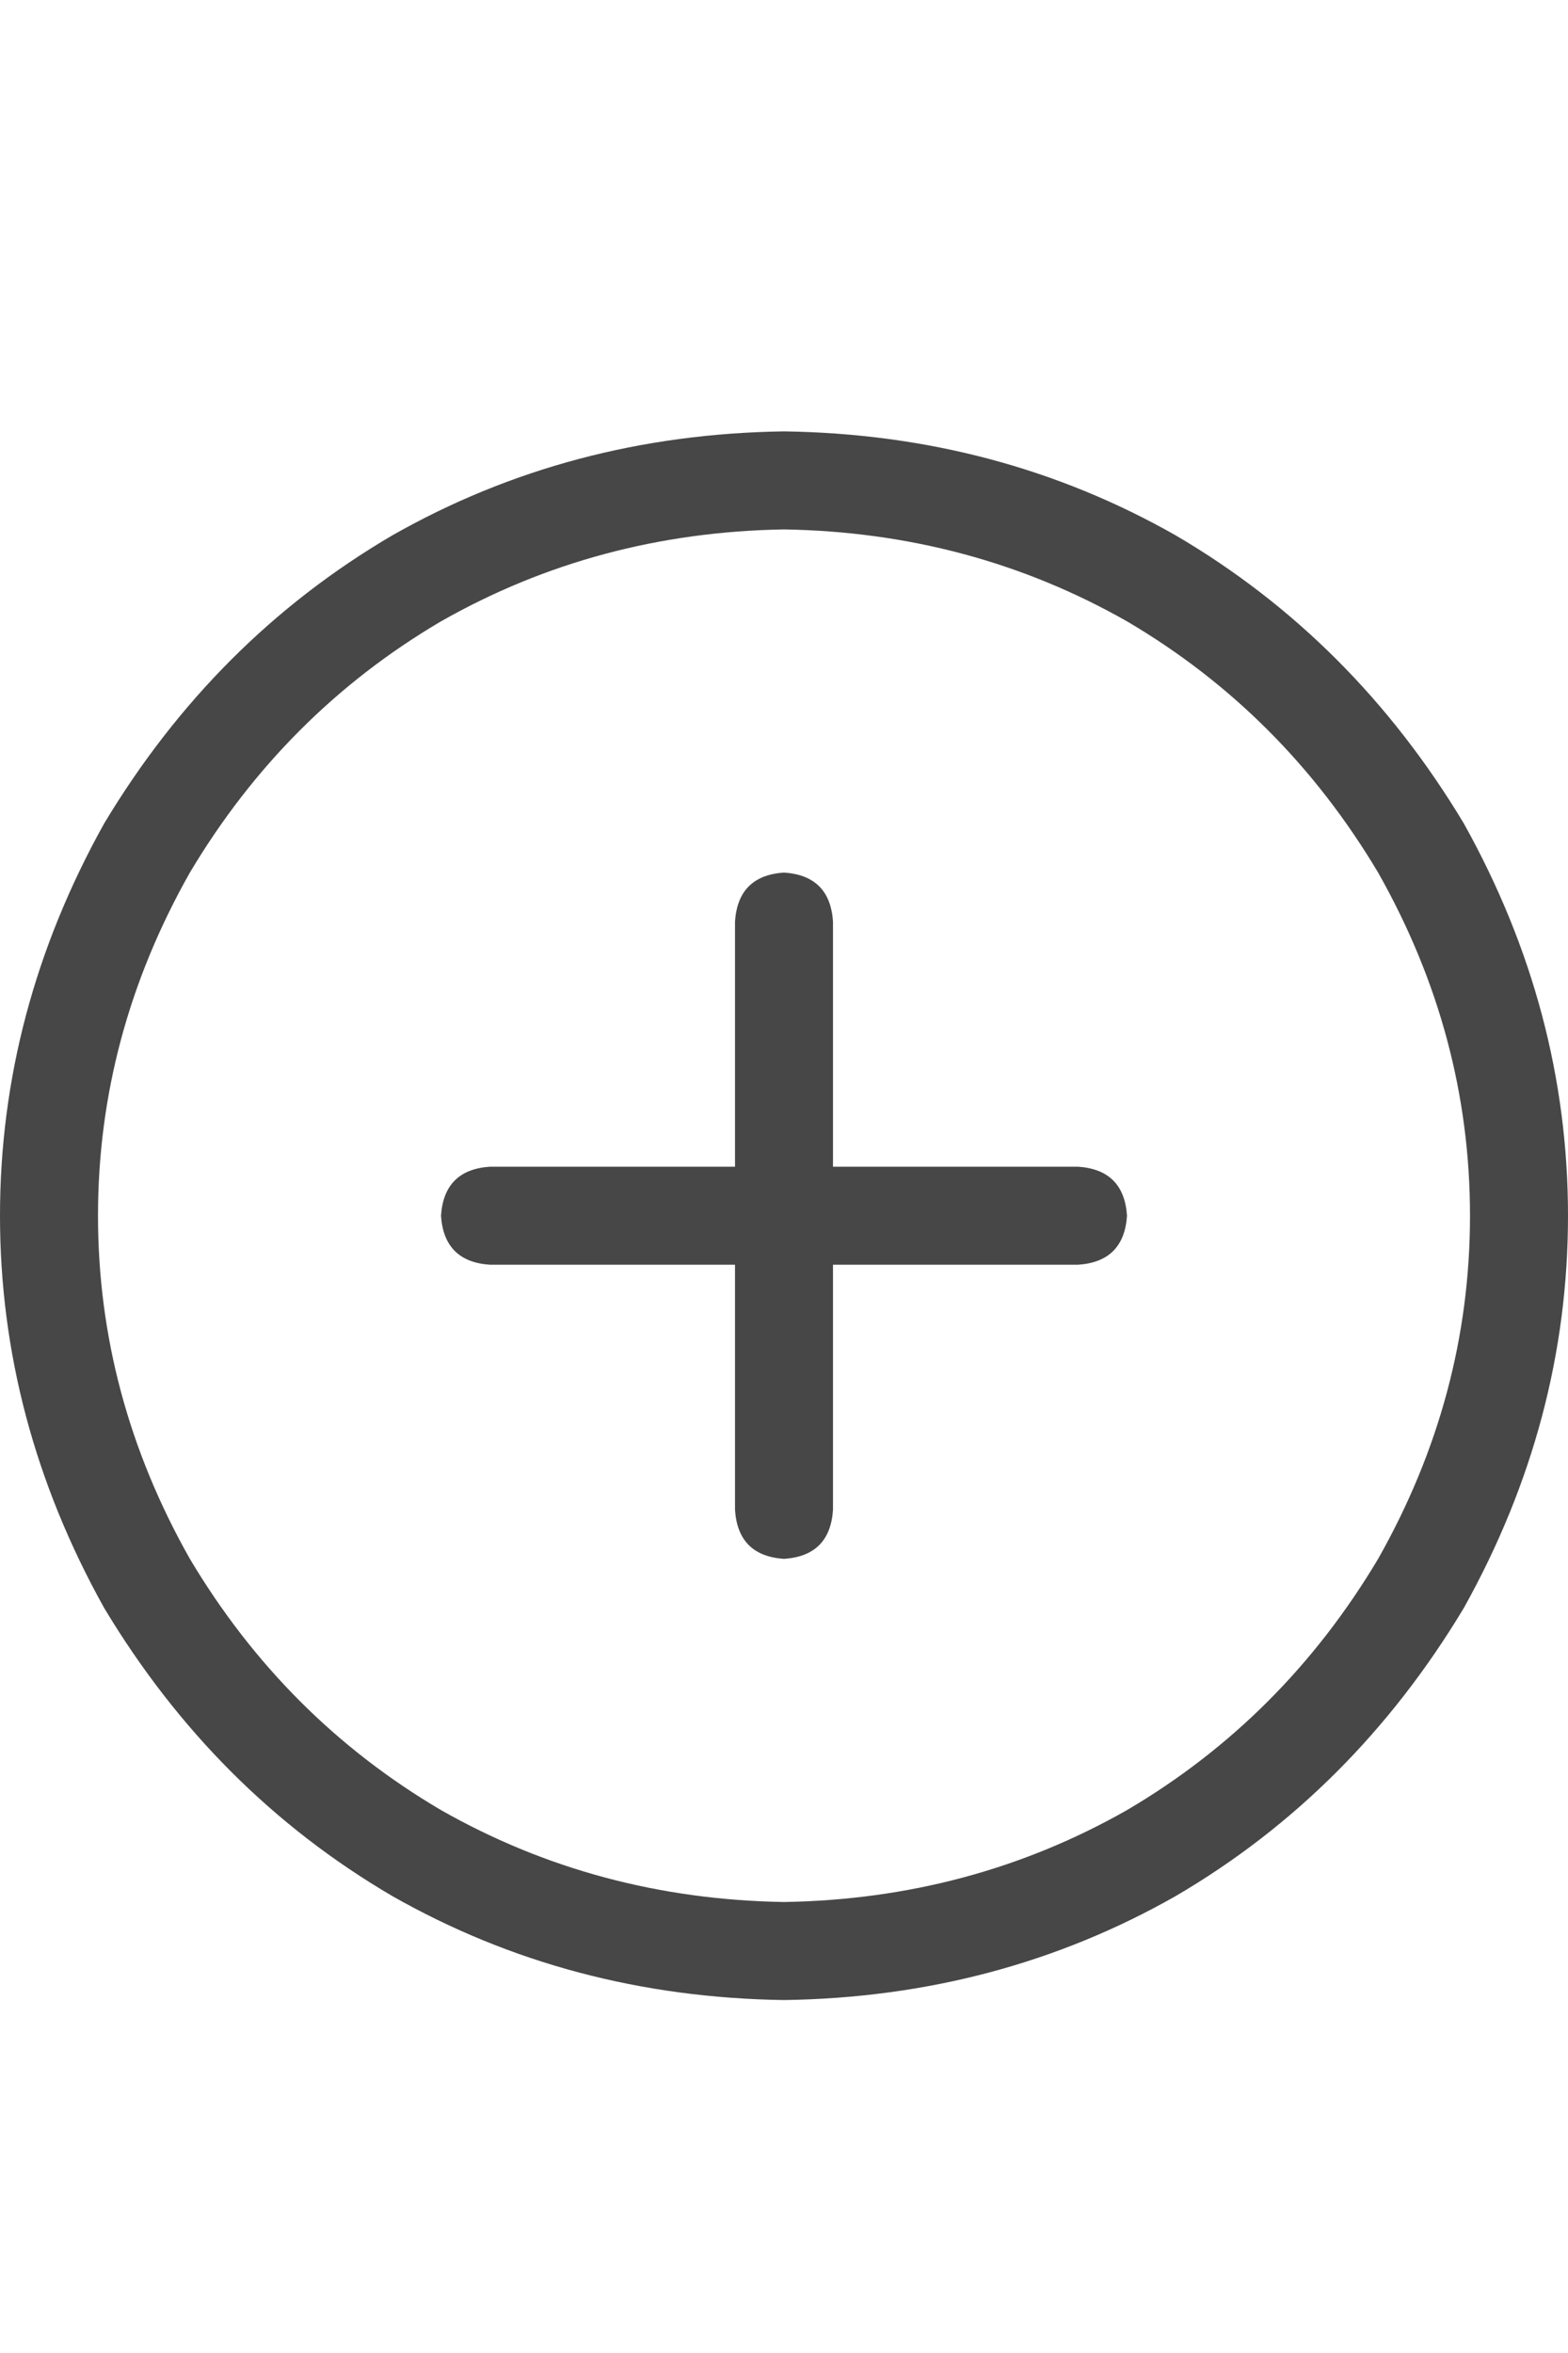<svg width="20" height="30" viewBox="0 0 20 30" fill="none" xmlns="http://www.w3.org/2000/svg">
<g id="label-paired / lg / circle-plus-lg / regular" clip-path="url(#clip0_1731_5294)">
<path id="icon" d="M10 6.75C8.411 6.776 6.953 7.167 5.625 7.922C4.297 8.703 3.229 9.771 2.422 11.125C1.641 12.505 1.25 13.963 1.25 15.5C1.25 17.037 1.641 18.495 2.422 19.875C3.229 21.229 4.297 22.297 5.625 23.078C6.953 23.833 8.411 24.224 10 24.25C11.588 24.224 13.047 23.833 14.375 23.078C15.703 22.297 16.771 21.229 17.578 19.875C18.359 18.495 18.75 17.037 18.75 15.5C18.75 13.963 18.359 12.505 17.578 11.125C16.771 9.771 15.703 8.703 14.375 7.922C13.047 7.167 11.588 6.776 10 6.75ZM10 25.5C8.177 25.474 6.51 25.031 5 24.172C3.49 23.287 2.266 22.062 1.328 20.5C0.443 18.912 0 17.245 0 15.5C0 13.755 0.443 12.088 1.328 10.5C2.266 8.938 3.49 7.714 5 6.828C6.51 5.969 8.177 5.526 10 5.5C11.823 5.526 13.49 5.969 15 6.828C16.51 7.714 17.734 8.938 18.672 10.5C19.557 12.088 20 13.755 20 15.5C20 17.245 19.557 18.912 18.672 20.5C17.734 22.062 16.51 23.287 15 24.172C13.49 25.031 11.823 25.474 10 25.5ZM9.375 19.25V16.125H6.25C5.859 16.099 5.651 15.891 5.625 15.5C5.651 15.109 5.859 14.901 6.25 14.875H9.375V11.75C9.401 11.359 9.609 11.151 10 11.125C10.391 11.151 10.599 11.359 10.625 11.75V14.875H13.75C14.141 14.901 14.349 15.109 14.375 15.5C14.349 15.891 14.141 16.099 13.75 16.125H10.625V19.25C10.599 19.641 10.391 19.849 10 19.875C9.609 19.849 9.401 19.641 9.375 19.25Z" fill="black" fill-opacity="0.72"/>
</g>
<defs>
<clipPath id="clip0_1731_5294">
<rect width="20" height="30" fill="white"/>
</clipPath>
</defs>
</svg>
